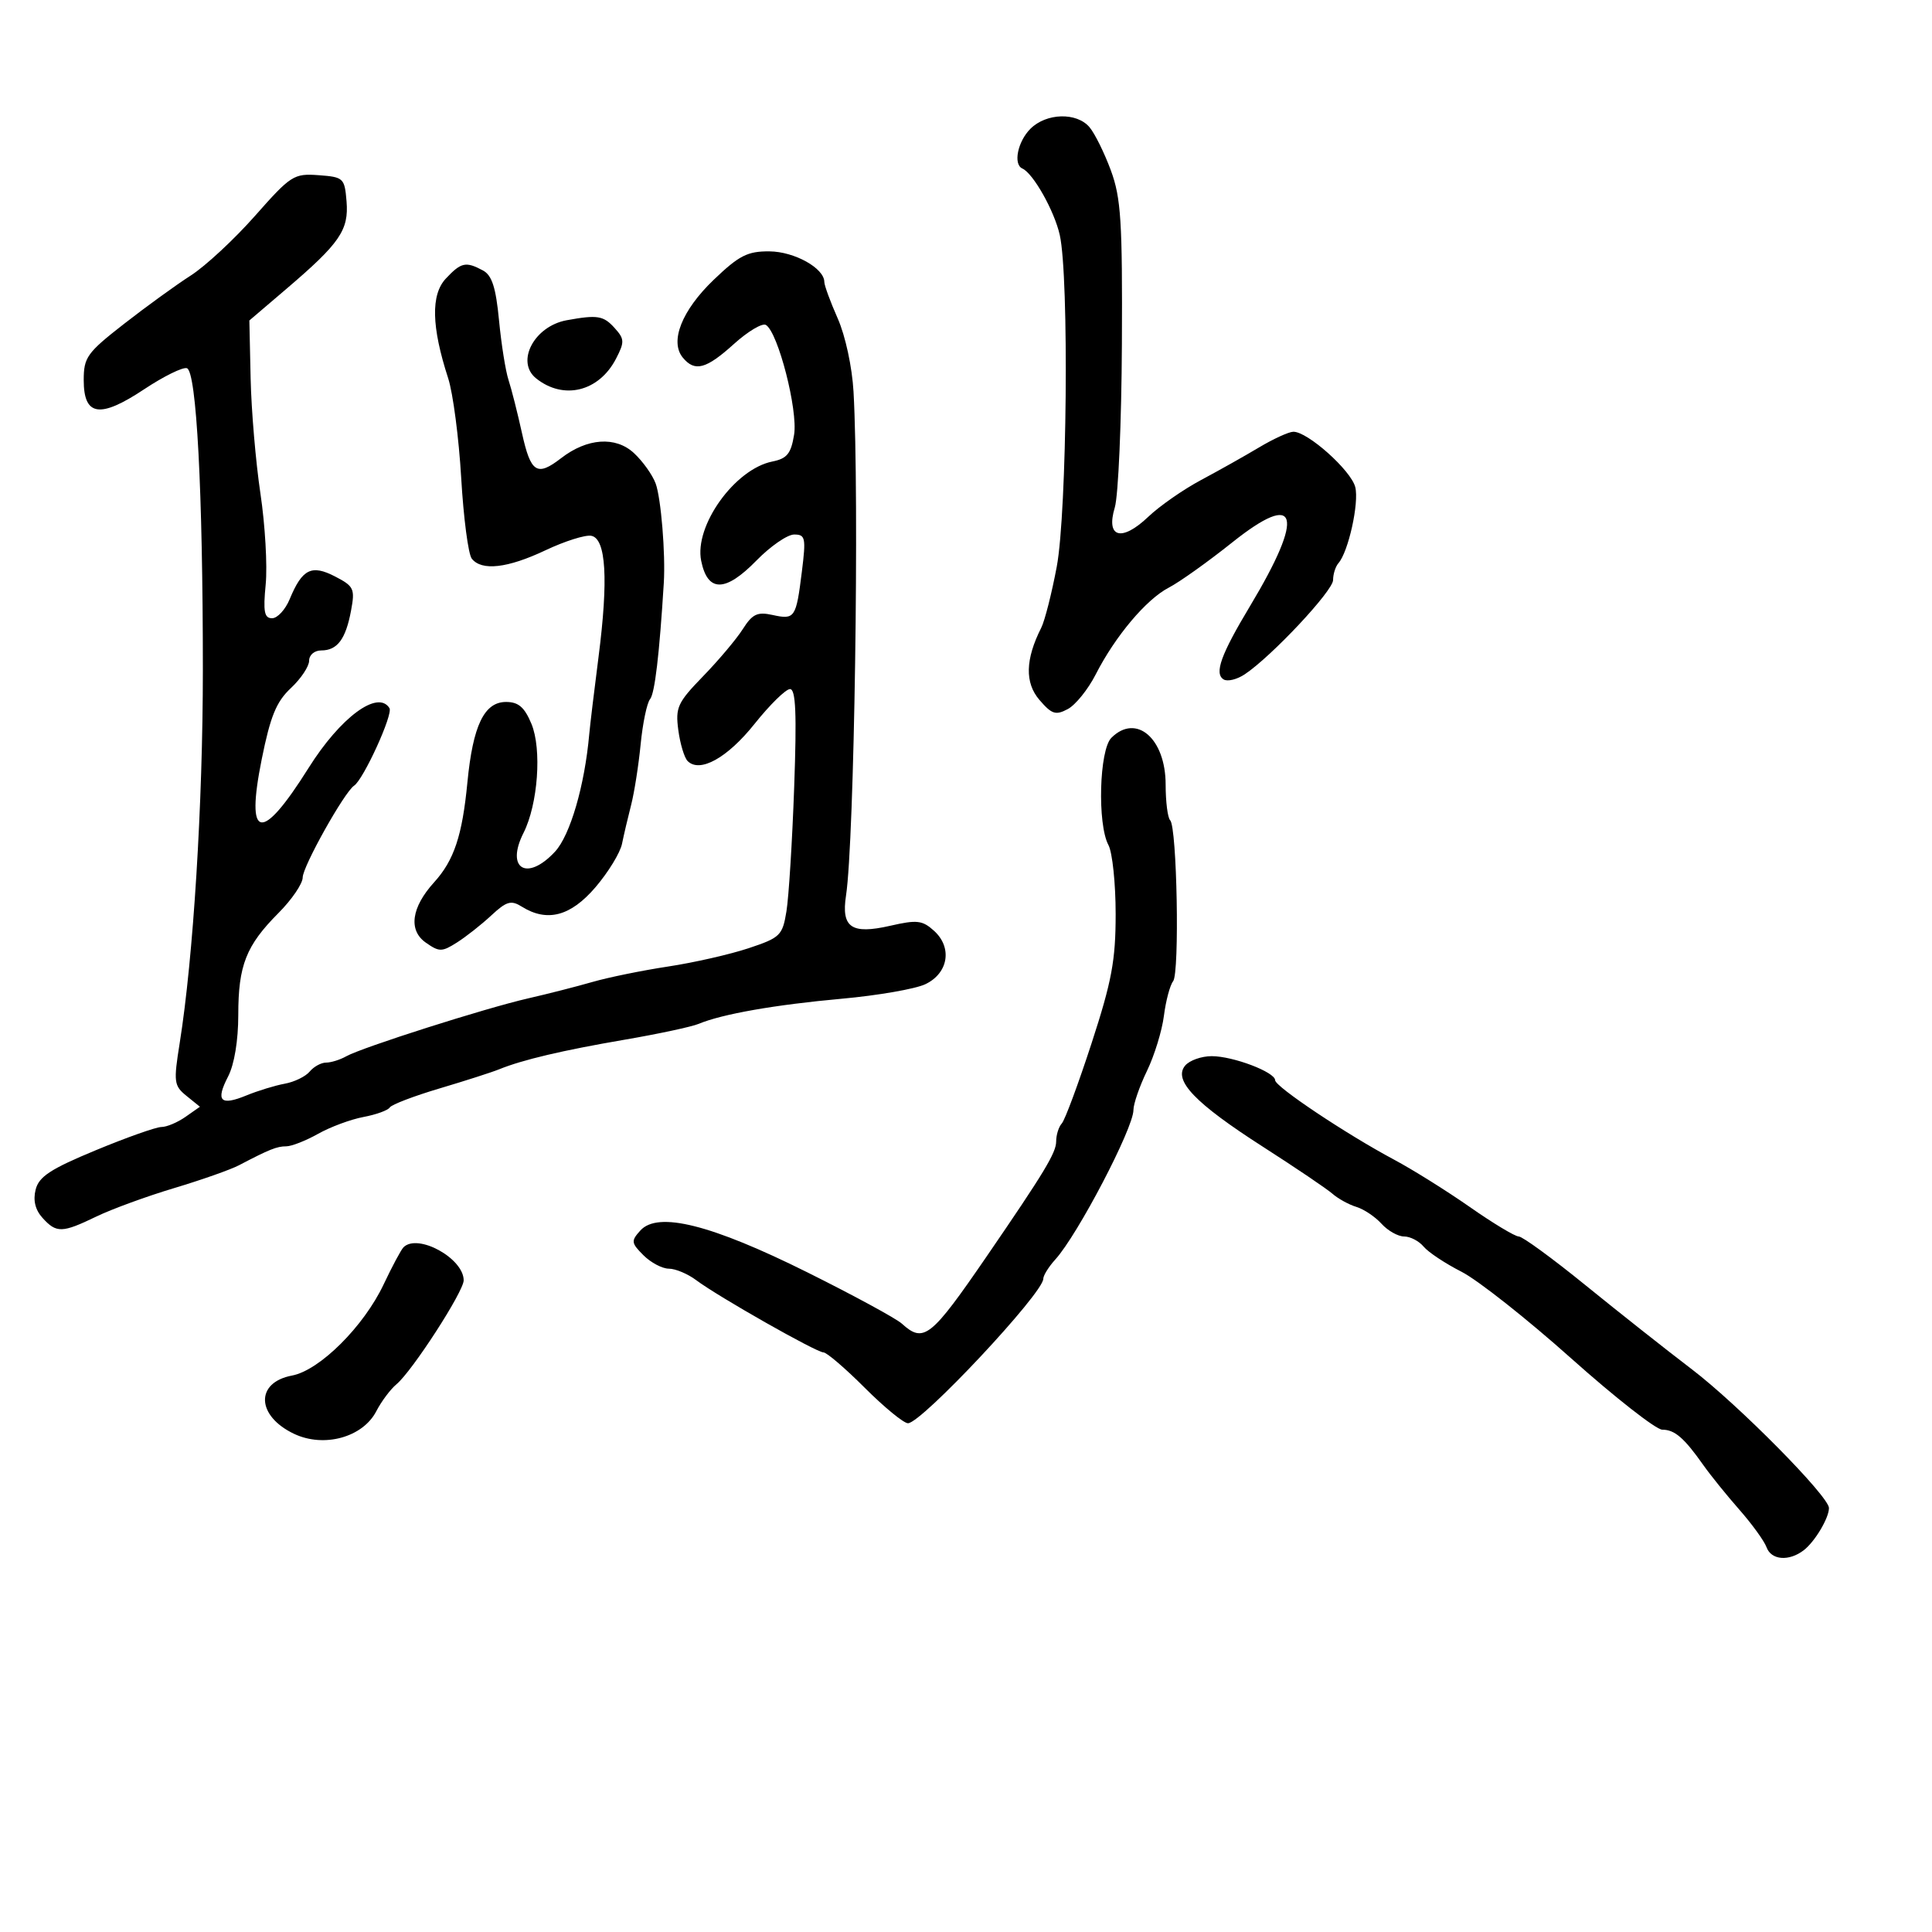 <svg xmlns="http://www.w3.org/2000/svg" width="300" height="300" viewBox="0 0 300 300" version="1.1">
	<path d="M 160 20 C 158.020 21.980, 157.302 25.523, 158.750 26.167 C 160.443 26.919, 163.728 32.760, 164.562 36.500 C 166.024 43.053, 165.690 79.487, 164.091 88 C 163.316 92.125, 162.233 96.389, 161.685 97.476 C 159.205 102.391, 159.115 106.022, 161.408 108.687 C 163.322 110.913, 163.929 111.108, 165.811 110.101 C 167.011 109.459, 168.957 107.045, 170.134 104.737 C 173.169 98.787, 177.997 93.054, 181.493 91.245 C 183.139 90.394, 187.566 87.240, 191.331 84.236 C 201.608 76.036, 202.674 79.844, 194.099 94.121 C 189.572 101.658, 188.519 104.585, 190.003 105.502 C 190.600 105.871, 192.081 105.509, 193.294 104.699 C 197.468 101.912, 207 91.738, 207 90.070 C 207 89.152, 207.374 87.973, 207.831 87.450 C 209.381 85.679, 211.061 78.090, 210.445 75.639 C 209.793 73.038, 202.991 66.971, 200.809 67.043 C 200.089 67.067, 197.700 68.163, 195.500 69.478 C 193.300 70.793, 189.250 73.069, 186.500 74.537 C 183.750 76.005, 180.067 78.569, 178.316 80.235 C 174.161 84.188, 171.687 83.508, 173.104 78.802 C 173.651 76.986, 174.147 65.576, 174.207 53.447 C 174.301 34.382, 174.069 30.725, 172.489 26.447 C 171.483 23.726, 169.993 20.712, 169.176 19.750 C 167.185 17.405, 162.467 17.533, 160 20 M 39.594 33.522 C 36.379 37.160, 31.893 41.327, 29.625 42.780 C 27.356 44.234, 22.688 47.617, 19.250 50.298 C 13.511 54.773, 13 55.487, 13 59.019 C 13 64.632, 15.506 65.013, 22.383 60.446 C 25.408 58.438, 28.396 56.965, 29.024 57.175 C 30.516 57.672, 31.500 76.276, 31.500 104 C 31.500 124.869, 30.018 148.734, 27.900 161.986 C 26.935 168.026, 27.007 168.587, 28.954 170.164 L 31.044 171.856 28.799 173.428 C 27.565 174.293, 25.885 175, 25.065 175 C 24.246 175, 19.657 176.624, 14.869 178.609 C 7.843 181.521, 6.041 182.702, 5.533 184.726 C 5.113 186.397, 5.472 187.864, 6.606 189.118 C 8.762 191.499, 9.639 191.476, 14.972 188.899 C 17.363 187.744, 22.787 185.761, 27.024 184.493 C 31.261 183.225, 35.801 181.625, 37.114 180.937 C 41.839 178.463, 42.996 178, 44.456 178 C 45.272 178, 47.494 177.127, 49.394 176.059 C 51.294 174.992, 54.463 173.816, 56.436 173.446 C 58.408 173.076, 60.246 172.410, 60.520 171.967 C 60.794 171.524, 64.277 170.193, 68.259 169.010 C 72.242 167.827, 76.400 166.492, 77.500 166.043 C 81.123 164.566, 87.364 163.094, 97 161.443 C 102.225 160.548, 107.400 159.439, 108.500 158.980 C 112.136 157.460, 120.360 156.016, 130.691 155.084 C 136.297 154.579, 142.147 153.562, 143.691 152.825 C 147.267 151.119, 147.912 147.136, 145.035 144.532 C 143.230 142.899, 142.392 142.802, 138.241 143.752 C 132.213 145.131, 130.609 144.035, 131.370 139.056 C 132.662 130.592, 133.458 77.214, 132.535 60.824 C 132.320 57.004, 131.270 52.138, 130.080 49.447 C 128.936 46.861, 128 44.313, 128 43.783 C 128 41.650, 123.366 39.065, 119.483 39.033 C 116.069 39.005, 114.768 39.668, 110.823 43.448 C 105.870 48.194, 103.953 53.034, 106.034 55.541 C 107.896 57.784, 109.645 57.316, 113.959 53.418 C 116.140 51.447, 118.379 50.116, 118.935 50.460 C 120.825 51.628, 123.924 63.696, 123.308 67.488 C 122.828 70.447, 122.213 71.207, 119.930 71.664 C 114.097 72.831, 107.775 81.653, 108.879 87.084 C 109.880 92.007, 112.625 91.992, 117.463 87.038 C 119.632 84.817, 122.266 83, 123.318 83 C 125.062 83, 125.168 83.505, 124.515 88.750 C 123.617 95.970, 123.427 96.253, 119.970 95.494 C 117.602 94.973, 116.835 95.337, 115.342 97.685 C 114.358 99.233, 111.586 102.525, 109.183 105 C 105.209 109.093, 104.860 109.850, 105.328 113.371 C 105.611 115.500, 106.263 117.663, 106.776 118.176 C 108.669 120.069, 112.944 117.696, 117.161 112.411 C 119.536 109.435, 122.016 107, 122.672 107 C 123.568 107, 123.729 110.799, 123.319 122.250 C 123.019 130.637, 122.479 139.300, 122.120 141.500 C 121.505 145.266, 121.161 145.602, 116.238 147.240 C 113.363 148.197, 107.745 149.475, 103.755 150.080 C 99.765 150.685, 94.475 151.763, 92 152.477 C 89.525 153.191, 85.025 154.340, 82 155.030 C 75.381 156.541, 56.196 162.650, 53.764 164.021 C 52.809 164.560, 51.401 165, 50.636 165 C 49.871 165, 48.725 165.626, 48.090 166.391 C 47.455 167.156, 45.713 168.005, 44.218 168.277 C 42.723 168.549, 40.055 169.365, 38.288 170.090 C 34.211 171.765, 33.444 170.976, 35.426 167.143 C 36.385 165.289, 37 161.556, 37 157.597 C 37 149.893, 38.214 146.818, 43.250 141.764 C 45.313 139.694, 47.001 137.213, 47.003 136.250 C 47.005 134.547, 53.471 123, 54.982 122 C 56.446 121.031, 61.064 110.913, 60.477 109.963 C 58.686 107.066, 52.855 111.377, 47.911 119.253 C 40.566 130.954, 38.102 130.503, 40.635 117.920 C 41.985 111.213, 42.907 108.961, 45.165 106.849 C 46.724 105.391, 48 103.478, 48 102.599 C 48 101.701, 48.824 101, 49.878 101 C 52.377 101, 53.678 99.265, 54.508 94.826 C 55.144 91.422, 54.961 91.031, 52.025 89.513 C 48.371 87.623, 46.928 88.344, 44.986 93.033 C 44.310 94.665, 43.080 96, 42.251 96 C 41.037 96, 40.844 94.985, 41.256 90.750 C 41.536 87.862, 41.169 81.515, 40.441 76.644 C 39.712 71.773, 39.027 63.732, 38.918 58.776 L 38.720 49.764 44.517 44.817 C 52.774 37.771, 54.180 35.721, 53.811 31.264 C 53.512 27.643, 53.346 27.489, 49.469 27.203 C 45.626 26.920, 45.164 27.216, 39.594 33.522 M 69.236 43.250 C 66.880 45.758, 66.994 50.737, 69.589 58.729 C 70.344 61.055, 71.256 68.030, 71.616 74.229 C 71.976 80.428, 72.715 86.063, 73.258 86.750 C 74.794 88.695, 78.809 88.236, 84.720 85.439 C 87.697 84.031, 90.890 83.022, 91.816 83.198 C 94.110 83.633, 94.488 89.957, 92.941 102 C 92.269 107.225, 91.620 112.625, 91.498 114 C 90.790 121.979, 88.537 129.709, 86.178 132.250 C 81.840 136.924, 78.473 134.921, 81.288 129.340 C 83.538 124.879, 84.159 116.316, 82.517 112.387 C 81.439 109.805, 80.502 109, 78.577 109 C 75.187 109, 73.428 112.664, 72.577 121.500 C 71.781 129.762, 70.504 133.593, 67.412 137 C 63.872 140.900, 63.382 144.454, 66.120 146.371 C 68.209 147.835, 68.613 147.833, 70.950 146.355 C 72.352 145.467, 74.753 143.576, 76.284 142.151 C 78.655 139.945, 79.357 139.742, 81.020 140.781 C 84.957 143.239, 88.603 142.282, 92.459 137.777 C 94.447 135.454, 96.305 132.417, 96.586 131.027 C 96.868 129.637, 97.504 126.925, 97.999 125 C 98.494 123.075, 99.161 118.830, 99.480 115.566 C 99.799 112.302, 100.457 109.152, 100.941 108.566 C 101.675 107.677, 102.390 101.624, 103.076 90.500 C 103.353 85.995, 102.643 77.344, 101.809 75.076 C 101.319 73.744, 99.802 71.619, 98.439 70.355 C 95.580 67.706, 91.171 68.018, 87.115 71.155 C 83.382 74.043, 82.411 73.417, 81.053 67.250 C 80.356 64.088, 79.415 60.375, 78.962 59 C 78.508 57.625, 77.845 53.459, 77.488 49.742 C 76.996 44.619, 76.391 42.744, 74.985 41.992 C 72.328 40.570, 71.604 40.728, 69.236 43.250 M 88 49.727 C 82.946 50.647, 80.034 56.182, 83.250 58.755 C 87.515 62.168, 93.012 60.812, 95.658 55.694 C 97.003 53.093, 96.980 52.635, 95.418 50.909 C 93.698 49.009, 92.764 48.860, 88 49.727 M 172.571 114.571 C 170.690 116.453, 170.377 127.967, 172.119 131.222 C 172.735 132.372, 173.238 137.185, 173.238 141.917 C 173.238 149.145, 172.639 152.359, 169.494 162.011 C 167.434 168.330, 165.356 173.927, 164.875 174.450 C 164.394 174.972, 164 176.232, 164 177.248 C 164 178.995, 162.155 182.047, 153.273 195.002 C 144.533 207.747, 143.442 208.615, 140.035 205.532 C 139.143 204.724, 132.543 201.142, 125.369 197.571 C 110.438 190.139, 102.157 188.064, 99.434 191.072 C 97.964 192.697, 98.002 193.002, 99.919 194.919 C 101.063 196.063, 102.839 197, 103.865 197 C 104.891 197, 106.803 197.806, 108.115 198.790 C 111.503 201.334, 126.774 210, 127.868 210 C 128.371 210, 131.258 212.475, 134.283 215.500 C 137.308 218.525, 140.327 221, 140.992 221 C 143.083 221, 162 200.805, 162 198.572 C 162 198.053, 162.844 196.700, 163.875 195.564 C 167.341 191.749, 176 175.181, 176 172.364 C 176 171.411, 176.944 168.682, 178.097 166.299 C 179.251 163.916, 180.437 160.061, 180.732 157.733 C 181.028 155.405, 181.671 152.990, 182.162 152.366 C 183.183 151.066, 182.767 128.434, 181.703 127.369 C 181.316 126.983, 181 124.492, 181 121.833 C 181 114.662, 176.424 110.719, 172.571 114.571 M 184.026 165.469 C 182.140 167.741, 185.560 171.306, 196.121 178.078 C 201.173 181.317, 206.025 184.596, 206.903 185.365 C 207.781 186.134, 209.453 187.053, 210.618 187.407 C 211.783 187.761, 213.540 188.940, 214.523 190.026 C 215.506 191.111, 217.085 192, 218.033 192 C 218.980 192, 220.344 192.710, 221.065 193.578 C 221.785 194.446, 224.428 196.199, 226.937 197.474 C 229.447 198.749, 237.097 204.789, 243.937 210.896 C 250.778 217.003, 257.158 222, 258.116 222 C 260.043 222, 261.510 223.266, 264.500 227.507 C 265.600 229.067, 268.113 232.179, 270.085 234.422 C 272.057 236.665, 273.956 239.287, 274.304 240.250 C 275.034 242.266, 277.781 242.488, 280.087 240.718 C 281.804 239.400, 284 235.723, 284 234.167 C 284 232.363, 269.919 218.117, 262.696 212.612 C 258.738 209.597, 251.311 203.725, 246.190 199.565 C 241.070 195.404, 236.407 192, 235.829 192 C 235.252 192, 231.840 189.946, 228.248 187.435 C 224.656 184.924, 219.355 181.609, 216.469 180.069 C 209.043 176.106, 198 168.732, 198 167.737 C 198 166.478, 191.472 164, 188.155 164 C 186.554 164, 184.696 164.661, 184.026 165.469 M 62.655 193.678 C 62.282 194.052, 60.894 196.644, 59.572 199.440 C 56.480 205.976, 49.631 212.791, 45.347 213.595 C 39.607 214.672, 39.789 219.857, 45.666 222.646 C 50.304 224.847, 56.333 223.190, 58.428 219.139 C 59.220 217.607, 60.632 215.721, 61.565 214.946 C 63.994 212.930, 72 200.551, 72 198.811 C 72 195.388, 64.865 191.469, 62.655 193.678" stroke="none" fill="black" fill-rule="evenodd"/>
</svg>